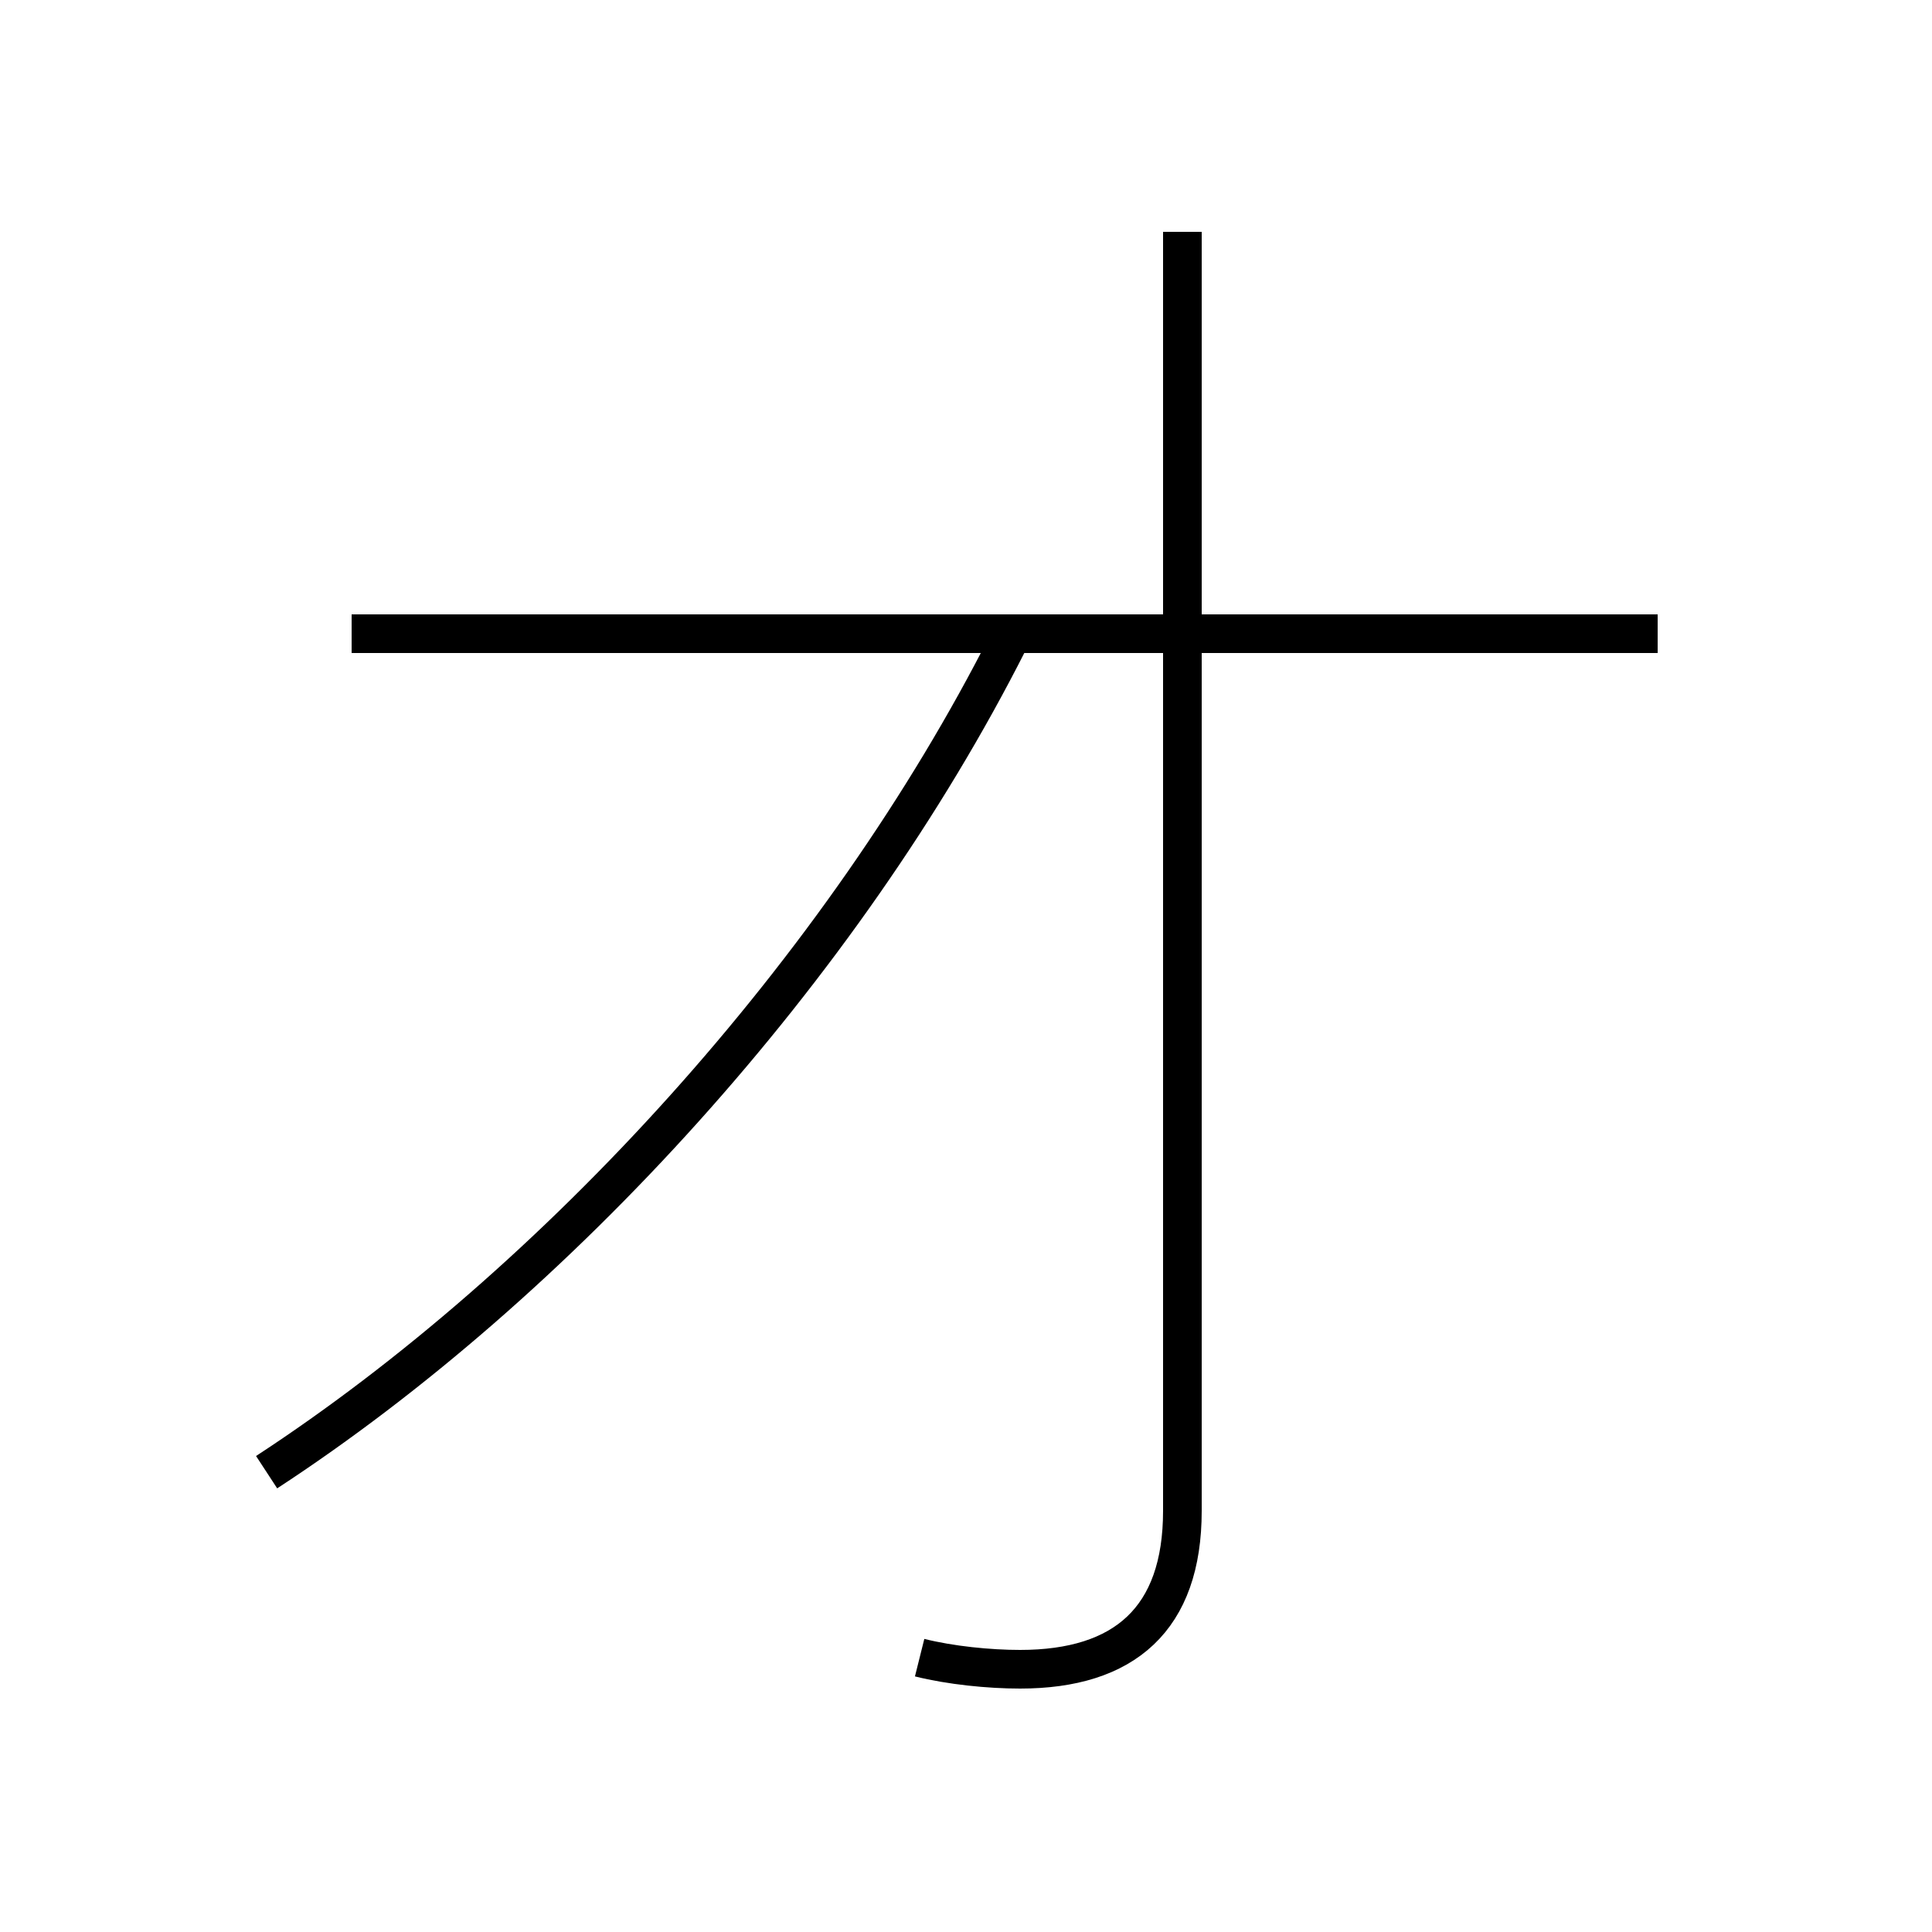 <?xml version='1.0' encoding='utf8'?>
<svg viewBox="0.0 -44.0 50.0 50.0" version="1.1" xmlns="http://www.w3.org/2000/svg">
<rect x="0.0" y="-44.0" width="50.0" height="50.0" fill="#808080" stroke="none"/>
<rect x="-1000" y="-1000" width="2000" height="2000" stroke="white" fill="white"/>
<g style="fill:none; stroke:#000000;  stroke-width:1">
<path d="M 6.9 5.9 C 14.4 10.8 21.8 18.9 26.1 27.4 M 23.8 1.1 C 24.6 0.9 25.6 0.8 26.4 0.8 C 29.1 0.8 30.6 2.1 30.6 4.9 L 30.6 38.0 M 42.9 27.6 L 9.1 27.6" transform="scale(1, -1)" />
</g>
</svg>